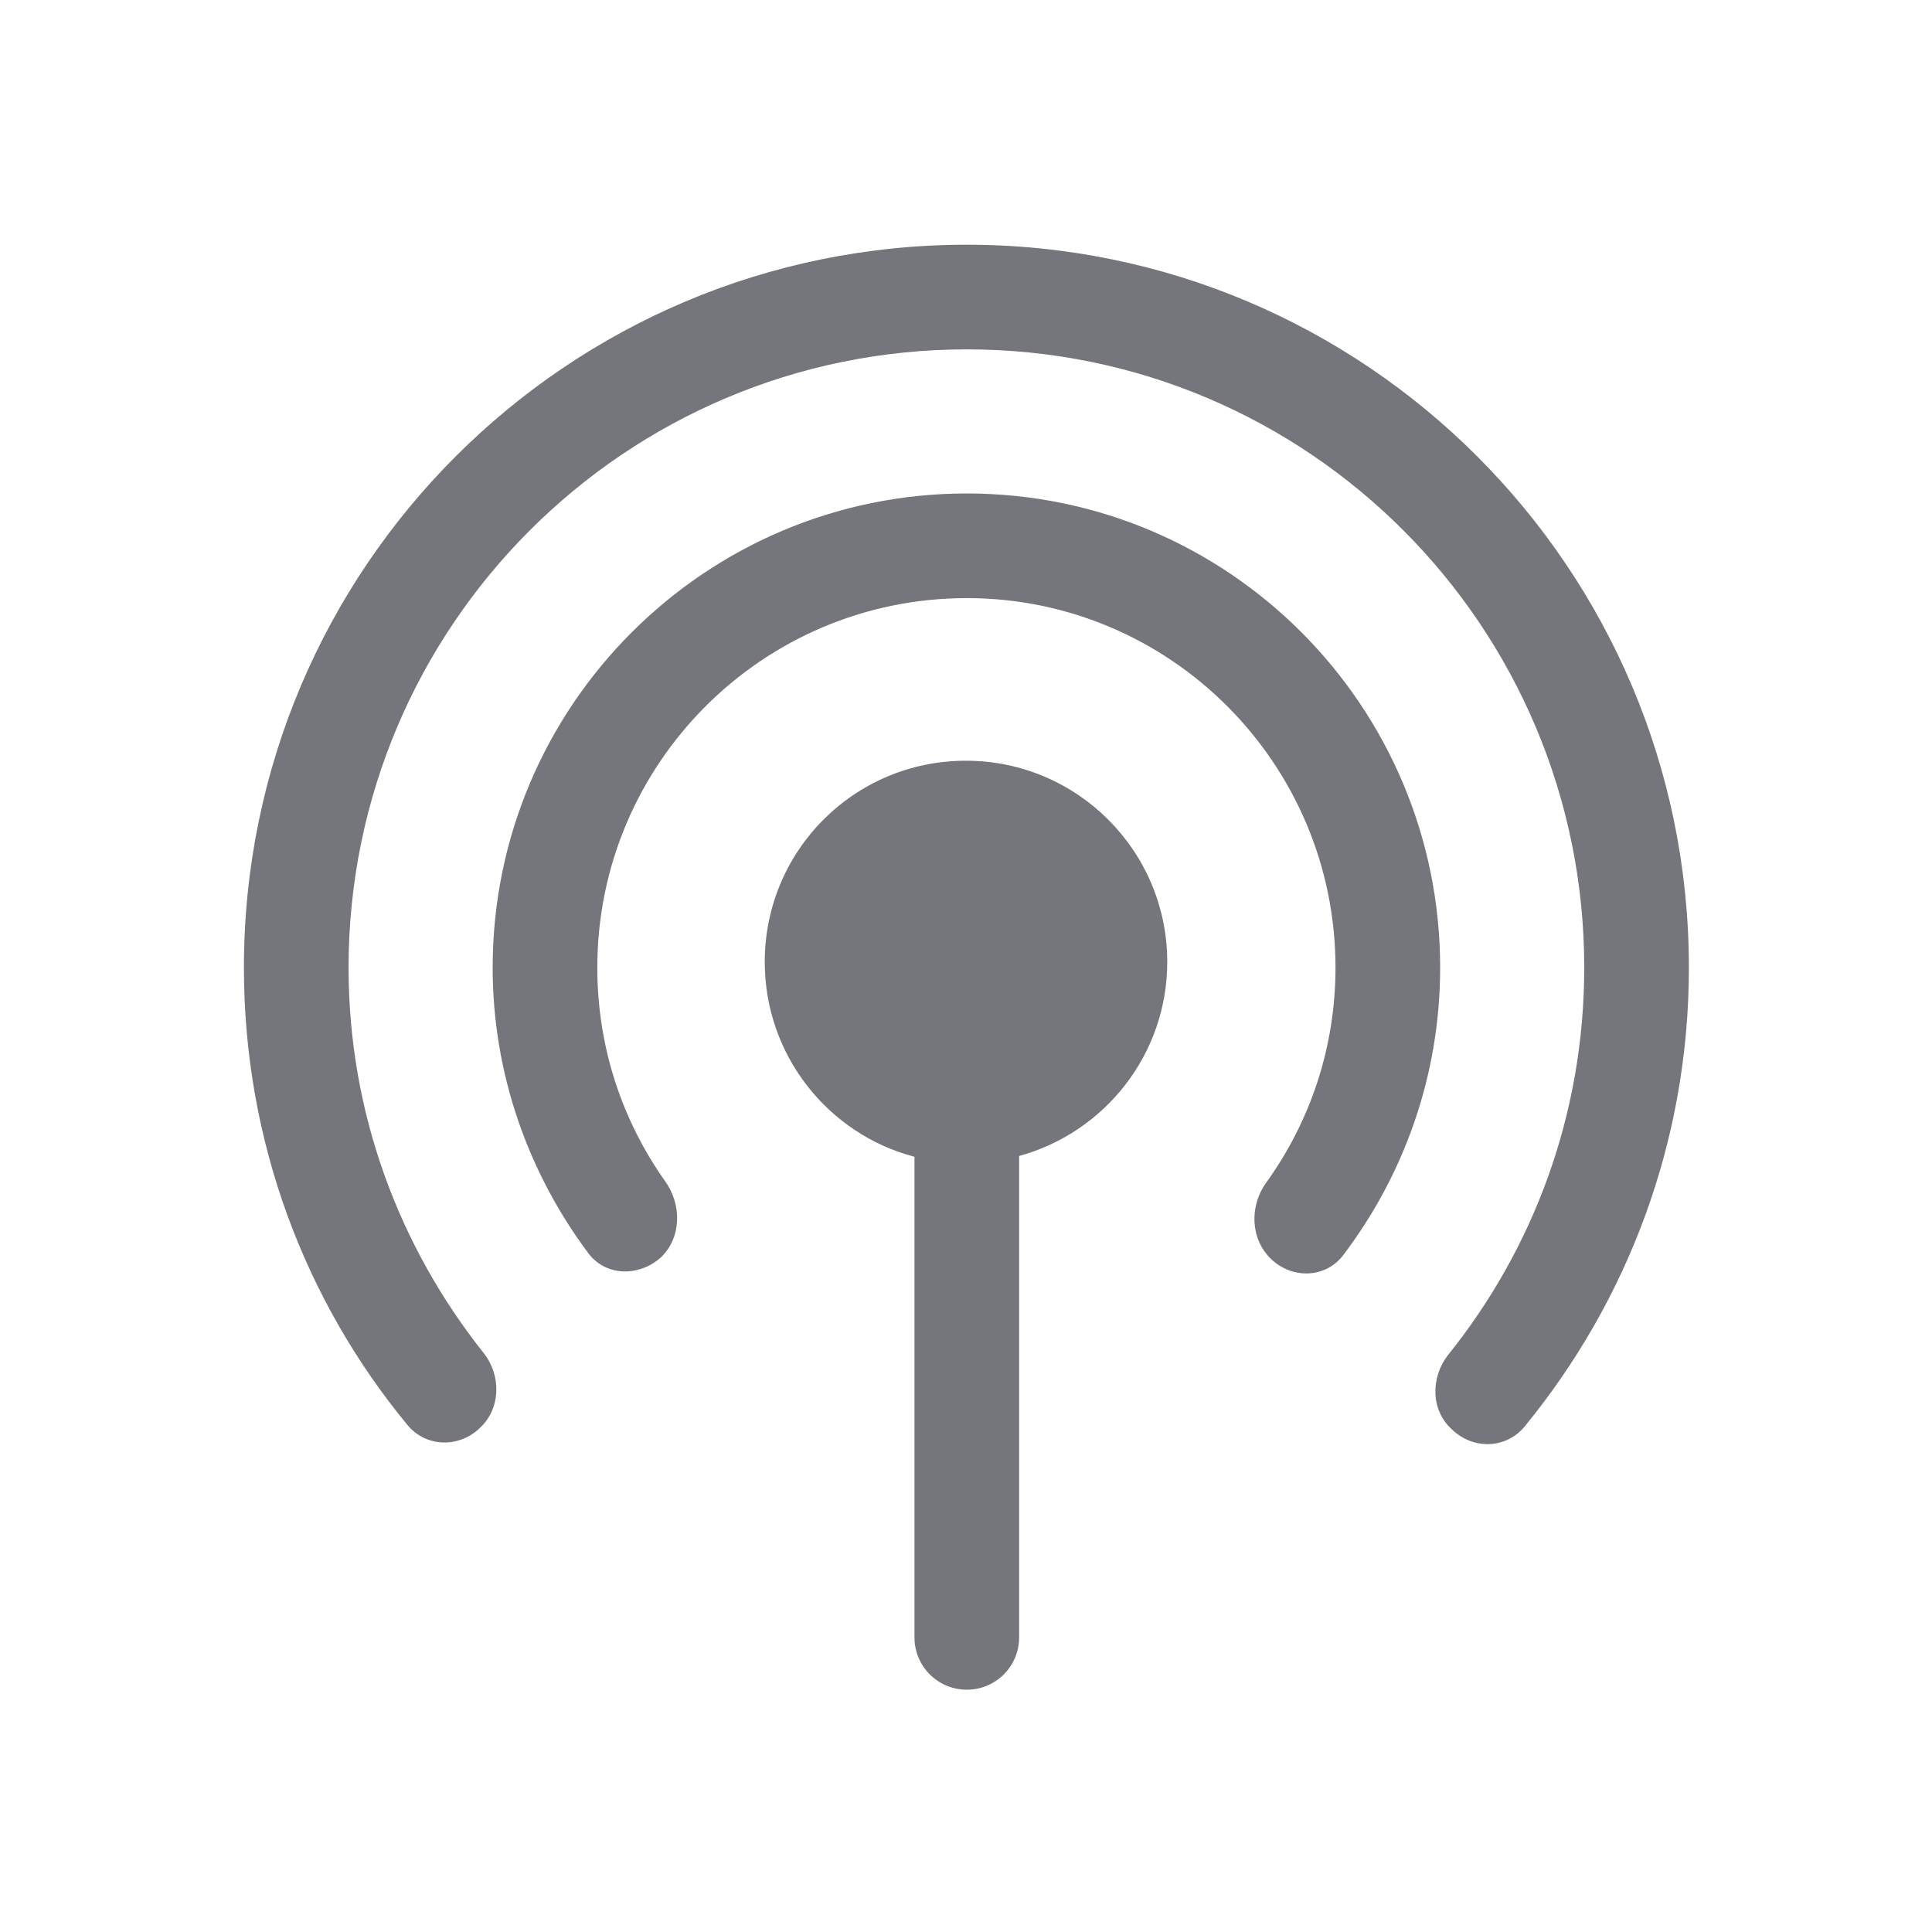 <svg width="24" height="24" viewBox="0 0 24 24" fill="none" xmlns="http://www.w3.org/2000/svg" xmlns:xlink="http://www.w3.org/1999/xlink">
	<desc>
			Created with Pixso.
	</desc>
	<defs>
		<clipPath id="clip17_1074">
			<rect id="Solid / Signal Solid" width="24" height="24" fill="white" fill-opacity="0"/>
		</clipPath>
	</defs>
	<g >
		<path id="Shape" d="M17.99 16.83C17.77 17.11 17.77 17.52 18.04 17.76C18.3 18.01 18.71 18 18.94 17.72C20.21 16.17 20.98 14.19 20.98 12.02C20.98 7.06 16.96 3.04 12.01 3.04C7.05 3.04 3.03 7.06 3.03 12.02C3.03 14.18 3.79 16.16 5.06 17.7C5.29 17.98 5.7 17.99 5.96 17.74C6.22 17.5 6.23 17.09 6.01 16.81C4.96 15.49 4.33 13.83 4.33 12.02C4.33 7.78 7.77 4.34 12.01 4.34C16.25 4.34 19.68 7.78 19.68 12.02C19.68 13.84 19.05 15.51 17.99 16.83ZM16.68 15.6C16.46 15.88 16.05 15.89 15.79 15.64C15.53 15.39 15.52 14.98 15.73 14.69C16.27 13.94 16.59 13.02 16.59 12.02C16.59 9.49 14.54 7.43 12.01 7.43C9.47 7.43 7.42 9.49 7.42 12.02C7.42 13.01 7.73 13.92 8.26 14.67C8.47 14.96 8.47 15.37 8.21 15.62C7.94 15.86 7.53 15.86 7.31 15.57C6.57 14.58 6.12 13.35 6.12 12.02C6.12 8.77 8.76 6.13 12.01 6.13C15.26 6.13 17.89 8.77 17.89 12.02C17.89 13.36 17.44 14.6 16.68 15.6ZM12.66 14.36C13.72 14.07 14.5 13.1 14.5 11.95C14.5 10.57 13.38 9.45 12 9.45C10.61 9.45 9.5 10.57 9.5 11.95C9.5 13.11 10.29 14.09 11.36 14.37L11.36 20.34C11.36 20.7 11.65 20.99 12.01 20.99C12.37 20.99 12.66 20.7 12.66 20.34L12.66 14.36Z" fill="#74767B" fill-opacity="1" fill-rule="evenodd"/>
	</g>
</svg>
